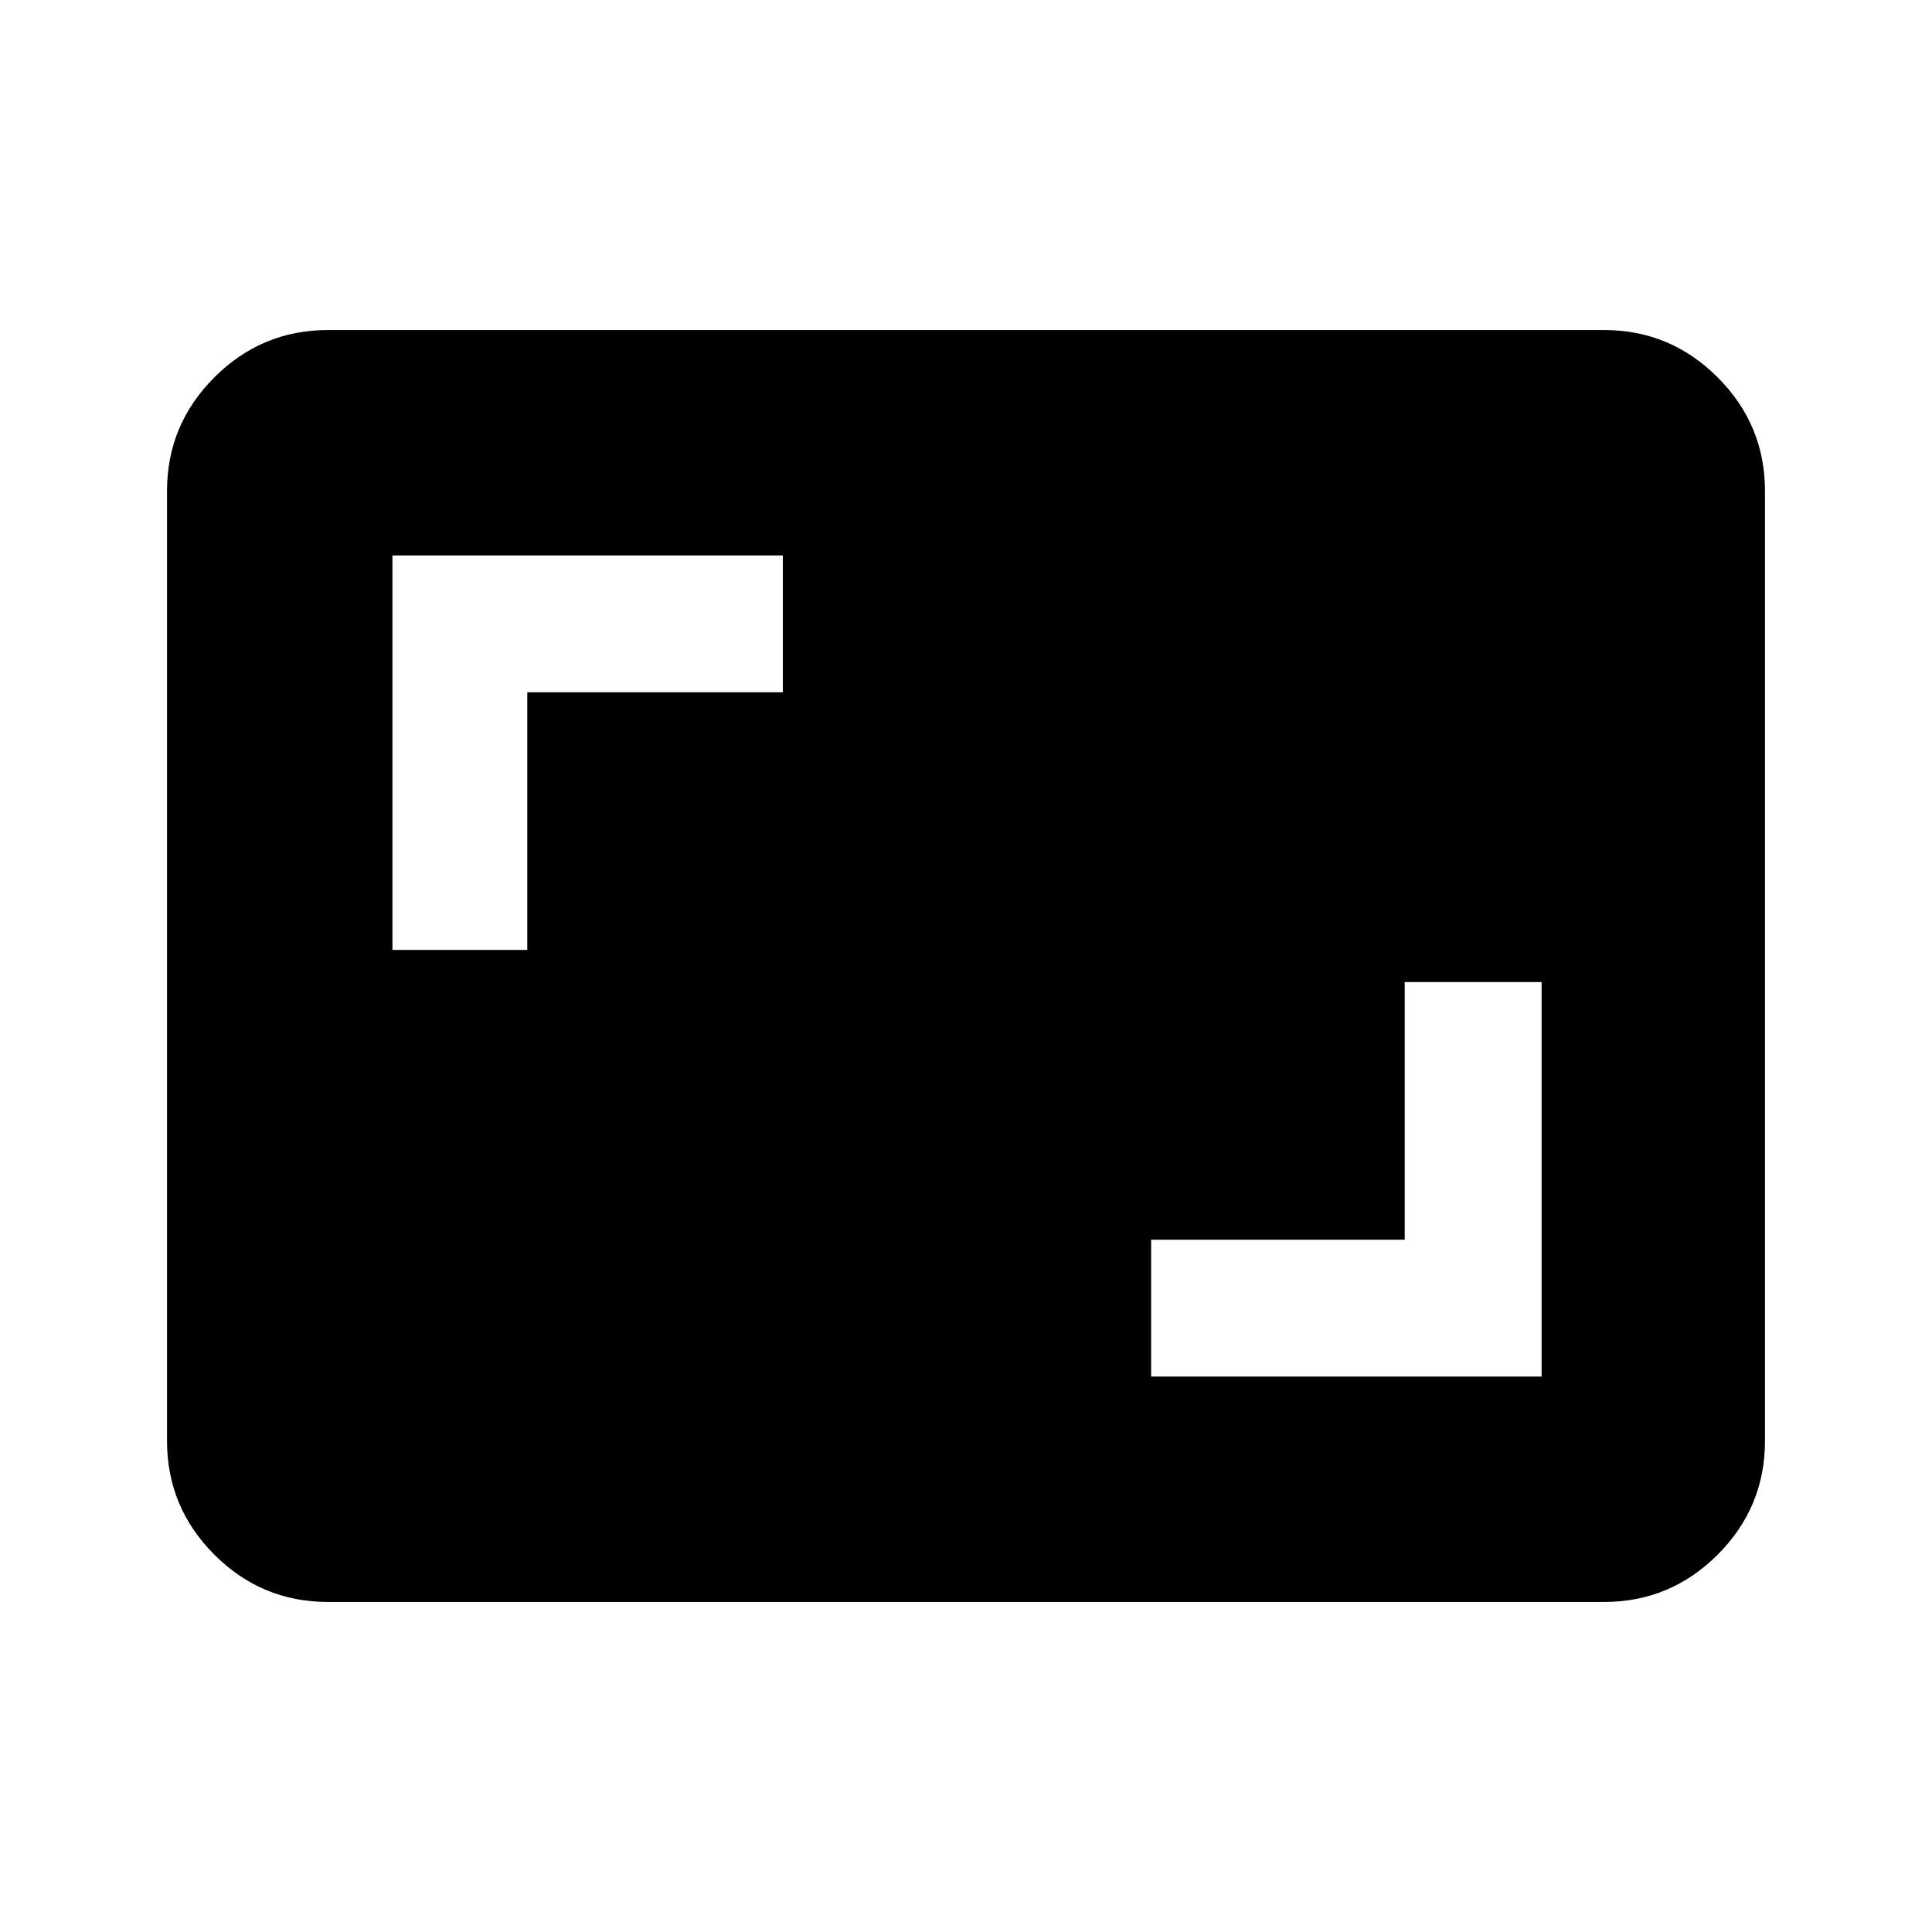 <svg xmlns="http://www.w3.org/2000/svg" height="40" width="40"><path d="M23.833 28.5h8.084v-8.167h-2.834v5.334h-5.25ZM8.125 19.667h2.792v-5.334h5.291V11.5H8.125Zm-1.333 13.5q-1.375 0-2.354-.979-.98-.98-.98-2.355V10.167q0-1.375.98-2.354.979-.98 2.354-.98h26.416q1.375 0 2.354.98.98.979.98 2.354v19.666q0 1.375-.98 2.355-.979.979-2.354.979Z"/></svg>